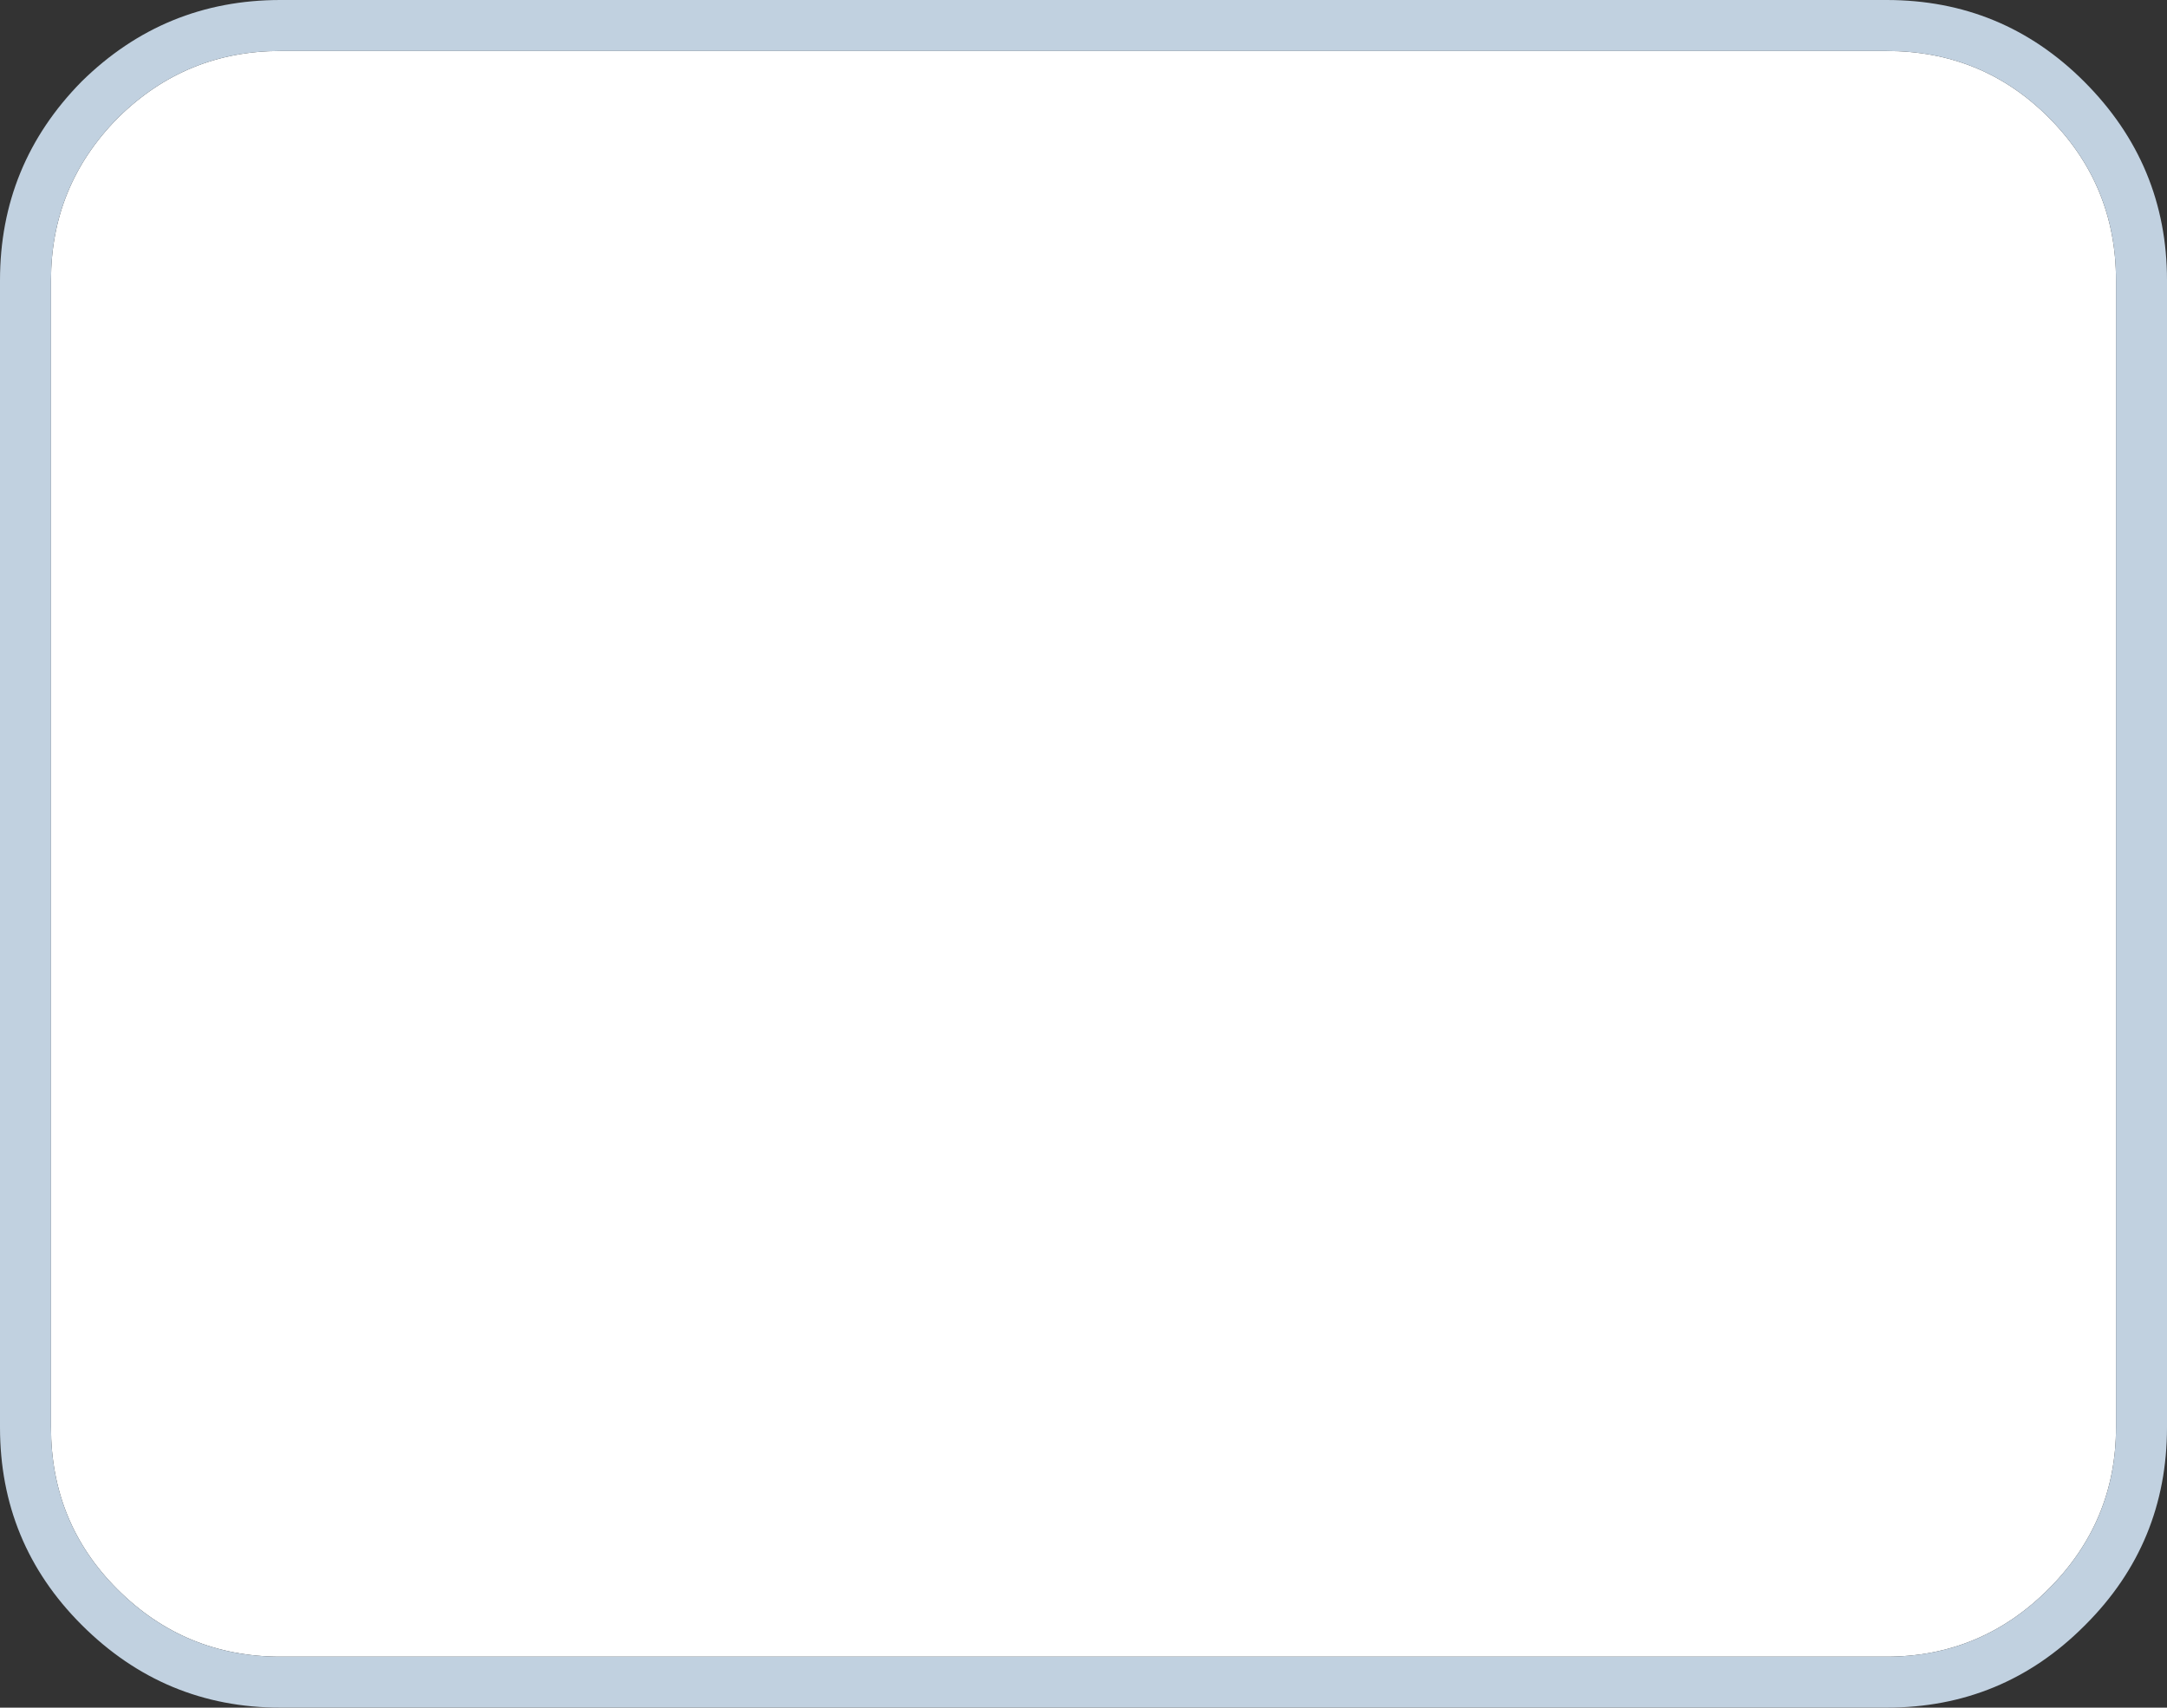 <?xml version="1.0" encoding="UTF-8" standalone="no"?>
<svg xmlns:ffdec="https://www.free-decompiler.com/flash" xmlns:xlink="http://www.w3.org/1999/xlink" ffdec:objectType="shape" height="67.0px" width="85.0px" xmlns="http://www.w3.org/2000/svg">
  <rect width="100%" height="100%" fill="#333333" stroke="none"/>
  <g transform="matrix(1.0, 0.0, 0.0, 1.0, 0.0, 0.0)">
    <path d="M83.0 56.0 Q83.0 59.7 80.35 62.35 77.7 65.0 74.0 65.0 L11.0 65.0 Q7.25 65.0 4.6 62.35 2.0 59.75 2.0 56.0 L2.0 11.0 Q2.0 7.3 4.6 4.65 L4.65 4.6 Q7.3 2.0 11.0 2.0 L74.0 2.0 Q77.75 2.0 80.35 4.6 83.0 7.25 83.0 11.0 L83.0 56.0 M64.5 2.5 L64.5 64.5 64.5 2.5" fill="#ffffff" fill-rule="evenodd" stroke="none"/>
    <path d="M83.0 56.0 L83.0 11.0 Q83.0 7.25 80.35 4.6 77.75 2.0 74.0 2.0 L11.0 2.0 Q7.3 2.0 4.65 4.6 L4.6 4.65 Q2.0 7.3 2.0 11.0 L2.0 56.0 Q2.0 59.75 4.6 62.35 7.25 65.0 11.0 65.0 L74.0 65.0 Q77.7 65.0 80.35 62.35 83.0 59.7 83.0 56.0 M81.75 3.2 Q85.0 6.45 85.0 11.0 L85.0 56.0 Q85.0 60.55 81.8 63.75 L81.75 63.8 Q78.55 67.0 74.0 67.0 L11.0 67.0 Q6.45 67.0 3.2 63.75 0.0 60.55 0.0 56.0 L0.0 11.0 Q0.0 6.45 3.2 3.2 6.45 0.0 11.0 0.0 L74.0 0.0 Q78.55 0.0 81.75 3.2" fill="#c1d1e0" fill-rule="evenodd" stroke="none"/>
  </g>
</svg>
